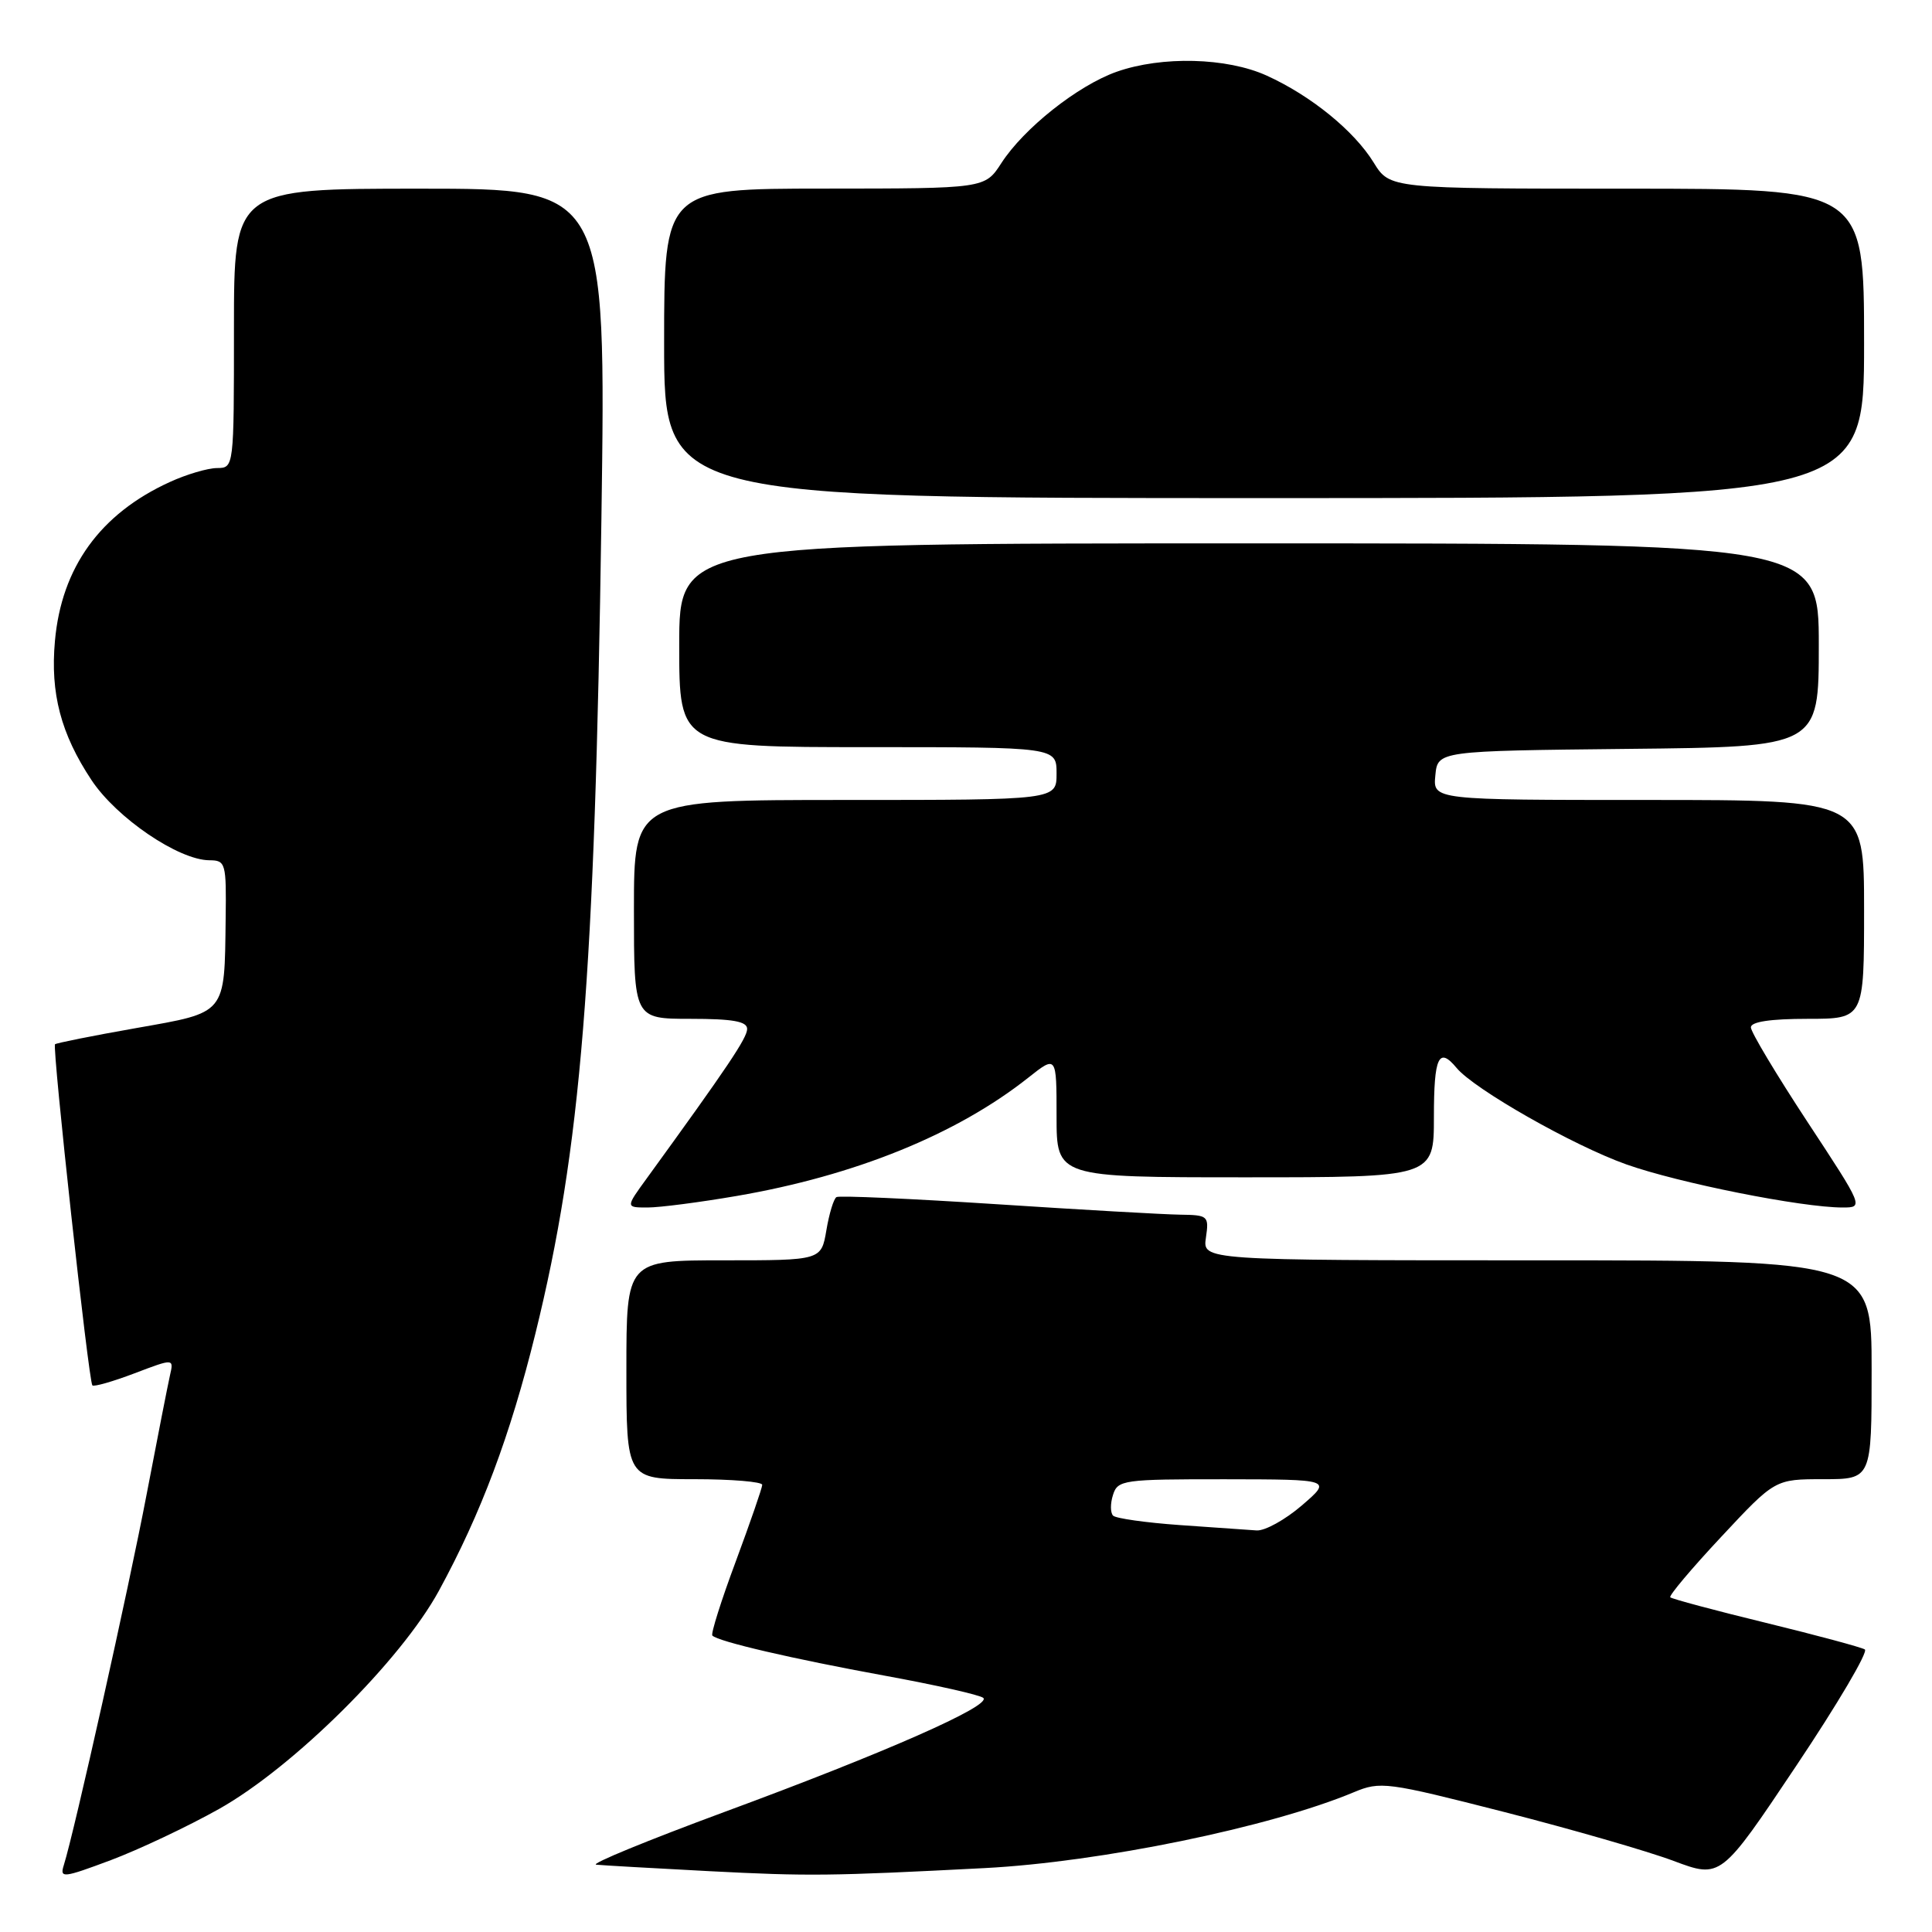 <?xml version="1.0" encoding="UTF-8" standalone="no"?>
<!DOCTYPE svg PUBLIC "-//W3C//DTD SVG 1.1//EN" "http://www.w3.org/Graphics/SVG/1.1/DTD/svg11.dtd" >
<svg xmlns="http://www.w3.org/2000/svg" xmlns:xlink="http://www.w3.org/1999/xlink" version="1.1" viewBox="0 0 256 256">
 <g >
 <path fill="currentColor"
d=" M 29.00 239.71 C 38.87 234.17 53.12 220.03 58.16 210.78 C 63.73 200.56 67.62 190.19 70.94 176.72 C 76.99 152.19 78.82 129.54 79.69 68.75 C 80.31 25.00 80.31 25.00 55.66 25.00 C 31.00 25.00 31.00 25.00 31.00 43.50 C 31.00 62.00 31.00 62.00 28.75 62.02 C 27.51 62.03 24.70 62.86 22.50 63.87 C 13.29 68.07 8.15 75.17 7.28 84.93 C 6.65 91.87 8.07 97.25 12.12 103.36 C 15.44 108.38 23.67 113.97 27.75 113.99 C 29.90 114.00 30.00 114.35 29.90 121.75 C 29.74 134.52 30.08 134.10 18.02 136.23 C 12.28 137.24 7.46 138.21 7.29 138.37 C 6.90 138.77 11.75 183.08 12.24 183.57 C 12.45 183.78 14.96 183.06 17.83 181.97 C 23.04 179.99 23.04 179.99 22.52 182.25 C 22.24 183.49 20.85 190.57 19.43 198.00 C 17.06 210.45 9.83 242.81 8.45 247.16 C 7.90 248.90 8.37 248.84 14.68 246.48 C 18.43 245.07 24.88 242.02 29.00 239.71 Z  M 130.50 247.53 C 145.84 246.73 168.30 242.12 179.39 237.48 C 182.91 236.01 183.73 236.12 199.28 240.09 C 208.20 242.37 218.32 245.29 221.76 246.58 C 228.02 248.92 228.02 248.92 237.99 234.01 C 243.48 225.81 247.58 218.86 247.10 218.56 C 246.63 218.27 240.72 216.68 233.97 215.03 C 227.22 213.39 221.53 211.86 221.32 211.65 C 221.11 211.44 224.15 207.83 228.07 203.64 C 235.20 196.00 235.20 196.00 241.60 196.00 C 248.00 196.00 248.00 196.00 248.00 181.50 C 248.00 167.00 248.00 167.00 203.67 167.00 C 159.35 167.00 159.35 167.00 159.79 164.00 C 160.21 161.11 160.08 161.00 156.36 160.95 C 154.24 160.92 143.28 160.30 132.00 159.56 C 120.72 158.83 111.20 158.40 110.84 158.62 C 110.47 158.83 109.87 160.81 109.50 163.01 C 108.82 167.00 108.82 167.00 95.91 167.00 C 83.00 167.00 83.00 167.00 83.00 181.50 C 83.00 196.00 83.00 196.00 92.00 196.00 C 96.95 196.00 101.00 196.34 101.00 196.75 C 100.99 197.16 99.41 201.73 97.49 206.91 C 95.56 212.08 94.17 216.50 94.39 216.72 C 95.18 217.52 105.01 219.80 117.15 222.02 C 123.94 223.26 129.86 224.59 130.29 224.98 C 131.44 226.00 117.24 232.26 96.00 240.09 C 85.83 243.85 78.17 246.99 79.00 247.08 C 79.83 247.17 86.58 247.55 94.00 247.94 C 107.20 248.62 109.99 248.59 130.50 247.53 Z  M 97.62 158.47 C 113.28 155.78 126.75 150.32 136.25 142.80 C 140.00 139.83 140.00 139.83 140.00 147.92 C 140.00 156.00 140.00 156.00 165.00 156.00 C 190.00 156.00 190.00 156.00 190.00 148.00 C 190.00 140.02 190.64 138.65 193.01 141.51 C 195.36 144.34 208.48 151.80 215.50 154.29 C 222.43 156.75 238.75 160.00 244.15 160.00 C 246.95 160.00 246.94 159.97 239.48 148.63 C 235.37 142.37 232.00 136.75 232.00 136.13 C 232.00 135.39 234.60 135.00 239.50 135.00 C 247.00 135.00 247.00 135.00 247.00 120.50 C 247.00 106.00 247.00 106.00 218.44 106.00 C 189.87 106.00 189.87 106.00 190.19 102.75 C 190.50 99.50 190.50 99.50 215.75 99.23 C 241.00 98.97 241.00 98.97 241.00 85.48 C 241.00 72.00 241.00 72.00 165.50 72.00 C 90.00 72.00 90.00 72.00 90.00 85.50 C 90.00 99.00 90.00 99.00 115.00 99.00 C 140.00 99.00 140.00 99.00 140.00 102.50 C 140.00 106.00 140.00 106.00 112.00 106.00 C 84.00 106.00 84.00 106.00 84.00 120.50 C 84.00 135.00 84.00 135.00 91.50 135.00 C 97.11 135.00 99.00 135.34 99.00 136.34 C 99.00 137.53 96.44 141.34 85.70 156.14 C 82.89 160.00 82.89 160.00 85.81 160.00 C 87.42 160.00 92.73 159.31 97.62 158.47 Z  M 247.00 45.50 C 247.00 25.00 247.00 25.00 215.58 25.00 C 184.16 25.00 184.16 25.00 182.02 21.54 C 179.42 17.32 173.69 12.67 167.85 10.02 C 162.57 7.62 153.95 7.40 147.96 9.51 C 142.82 11.33 135.67 16.99 132.68 21.62 C 130.50 24.98 130.50 24.98 109.25 24.99 C 88.00 25.00 88.00 25.00 88.00 45.50 C 88.00 66.00 88.00 66.00 167.50 66.00 C 247.00 66.00 247.00 66.00 247.00 45.50 Z  M 156.33 202.08 C 151.84 201.76 147.86 201.20 147.49 200.83 C 147.12 200.45 147.11 199.22 147.48 198.08 C 148.10 196.10 148.83 196.00 162.32 196.01 C 176.50 196.03 176.50 196.03 172.50 199.48 C 170.30 201.37 167.60 202.87 166.50 202.79 C 165.40 202.72 160.82 202.40 156.33 202.08 Z "/>
</g>
</svg>